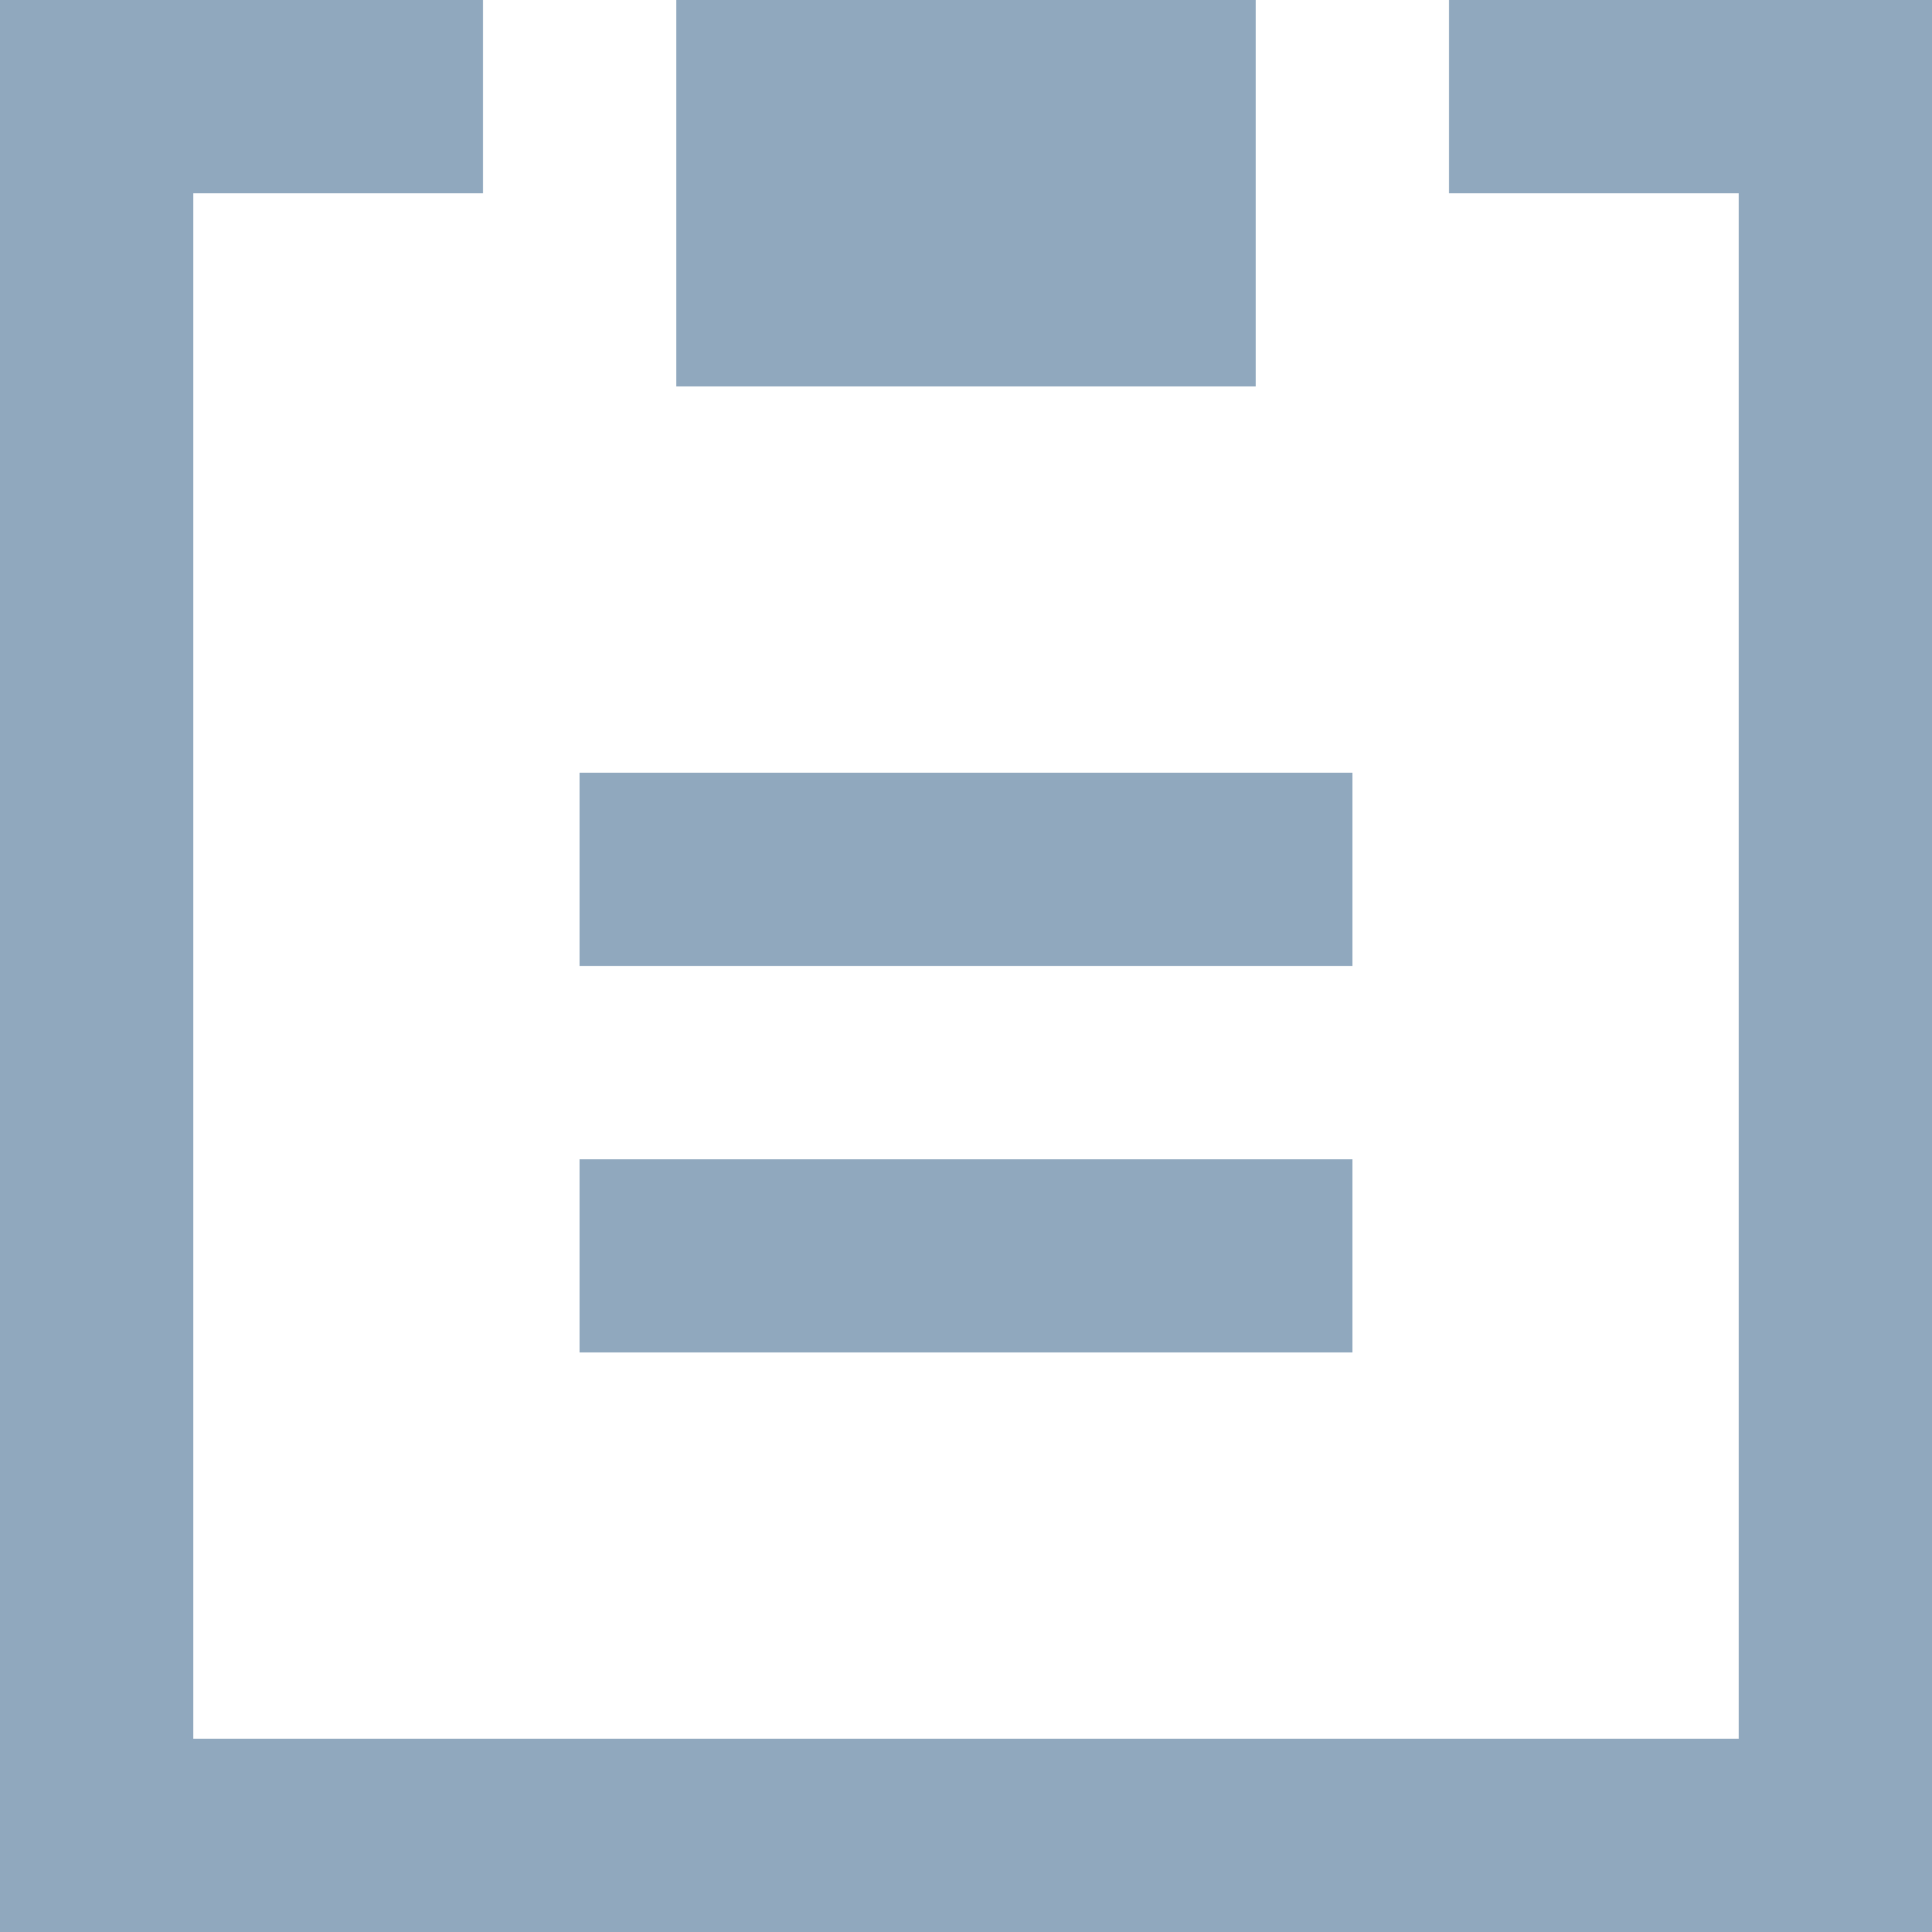 <svg width="15" height="15" viewBox="0 0 15 15" fill="none" xmlns="http://www.w3.org/2000/svg">
<path fill-rule="evenodd" clip-rule="evenodd" d="M4.5 7.5H10.5V6H4.5V7.5ZM4.5 10.5H10.5V9H4.5V10.5ZM5.25 3H9.75V0H5.25V3ZM15 0V15H0V0H3.75V1.5H1.5V13.5H13.5V1.5H11.25V0H15Z" fill="#90A8BE"/>
</svg>
